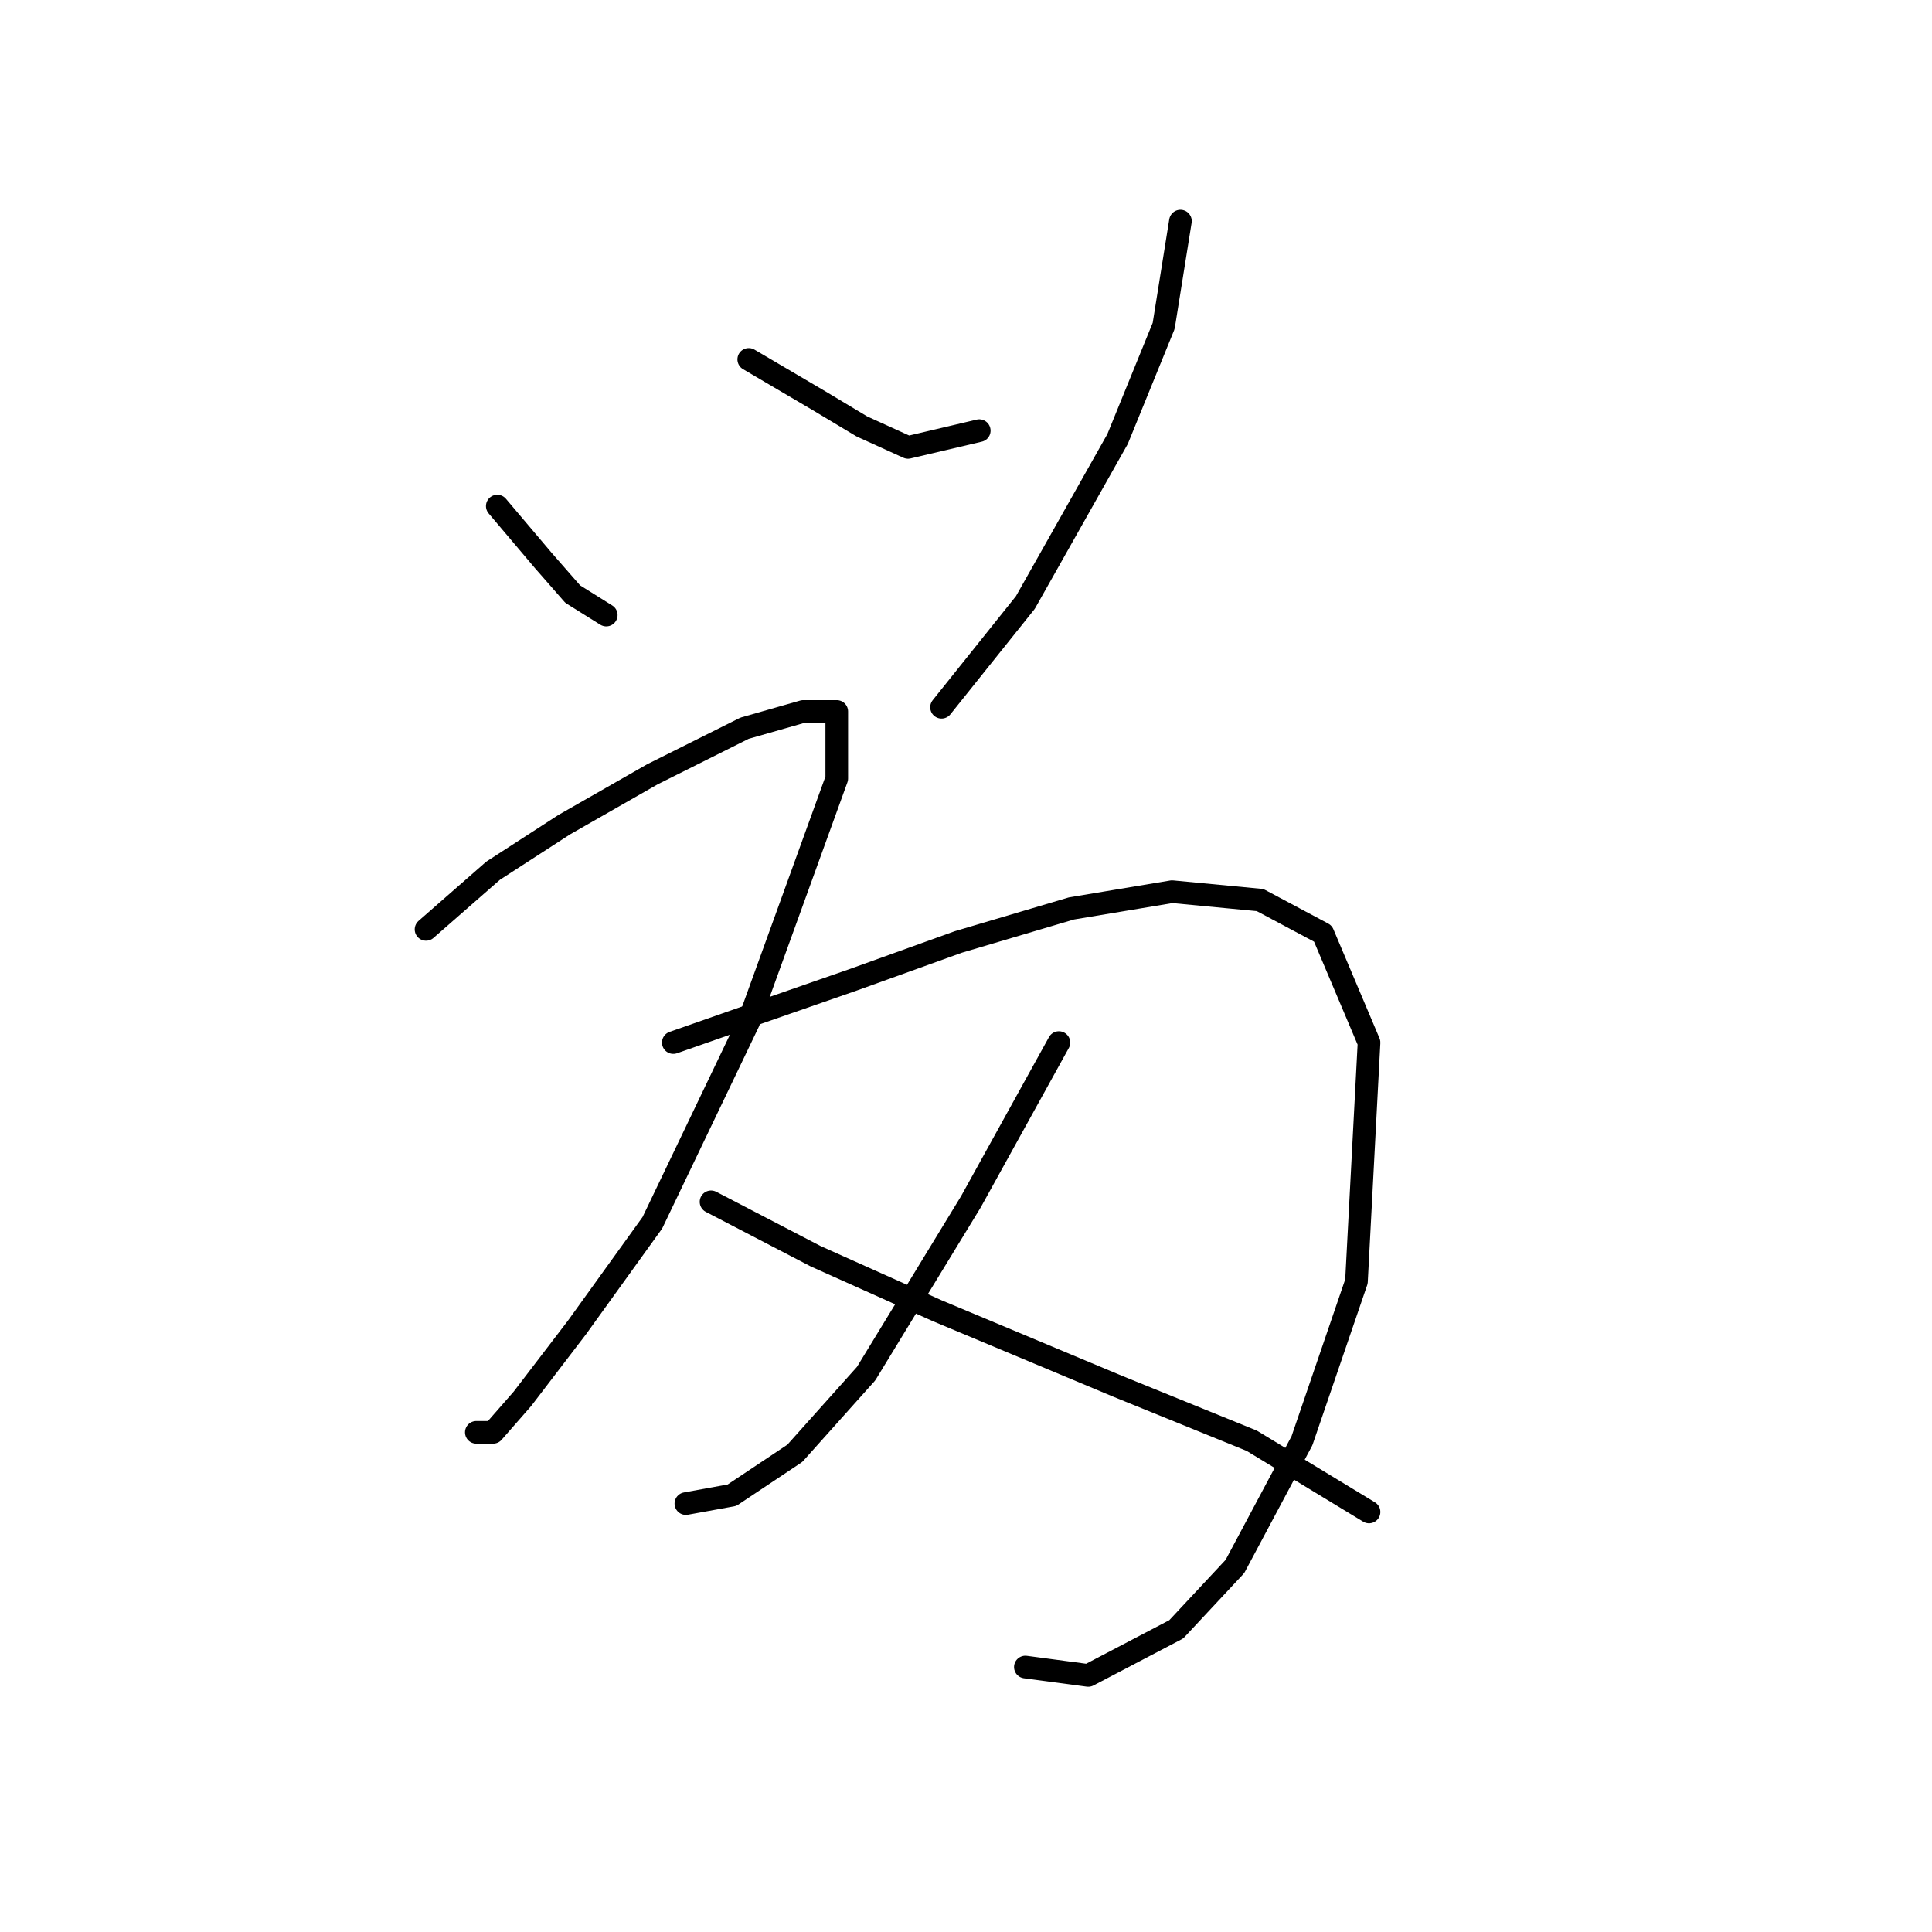 <?xml version="1.0" standalone="no"?>
    <svg width="256" height="256" xmlns="http://www.w3.org/2000/svg" version="1.1">
    <polyline stroke="black" stroke-width="3" stroke-linecap="round" fill="transparent" stroke-linejoin="round" points="65.892 67.06 72 74.279 75.888 78.722 80.331 81.499 80.331 81.499 " />
        <polyline stroke="black" stroke-width="3" stroke-linecap="round" fill="transparent" stroke-linejoin="round" points="99.213 47.622 108.654 53.176 114.207 56.508 120.316 59.285 129.757 57.063 129.757 57.063 " />
        <polyline stroke="black" stroke-width="3" stroke-linecap="round" fill="transparent" stroke-linejoin="round" points="156.414 29.296 154.193 43.179 148.084 58.174 135.866 79.833 124.759 93.716 124.759 93.716 " />
        <polyline stroke="black" stroke-width="3" stroke-linecap="round" fill="transparent" stroke-linejoin="round" points="56.451 123.15 65.336 115.375 74.777 109.266 86.44 102.602 98.657 96.493 106.432 94.272 110.875 94.272 110.875 103.157 99.213 135.368 86.44 162.025 76.443 175.909 69.224 185.35 65.336 189.792 63.115 189.792 63.115 189.792 " />
        <polyline stroke="black" stroke-width="3" stroke-linecap="round" fill="transparent" stroke-linejoin="round" points="89.216 138.145 100.323 134.257 113.097 129.814 126.98 124.816 141.975 120.373 155.303 118.152 166.966 119.263 175.296 123.705 181.405 138.145 179.739 169.8 172.519 190.903 163.634 207.564 155.859 215.894 144.196 222.003 135.866 220.892 135.866 220.892 " />
        <polyline stroke="black" stroke-width="3" stroke-linecap="round" fill="transparent" stroke-linejoin="round" points="140.309 138.145 128.646 159.248 114.763 182.017 105.322 192.569 96.991 198.123 90.882 199.233 90.882 199.233 " />
        <polyline stroke="black" stroke-width="3" stroke-linecap="round" fill="transparent" stroke-linejoin="round" points="94.215 159.248 108.098 166.468 124.204 173.687 148.084 183.684 165.855 190.903 181.405 200.344 181.405 200.344 " />
        </svg>